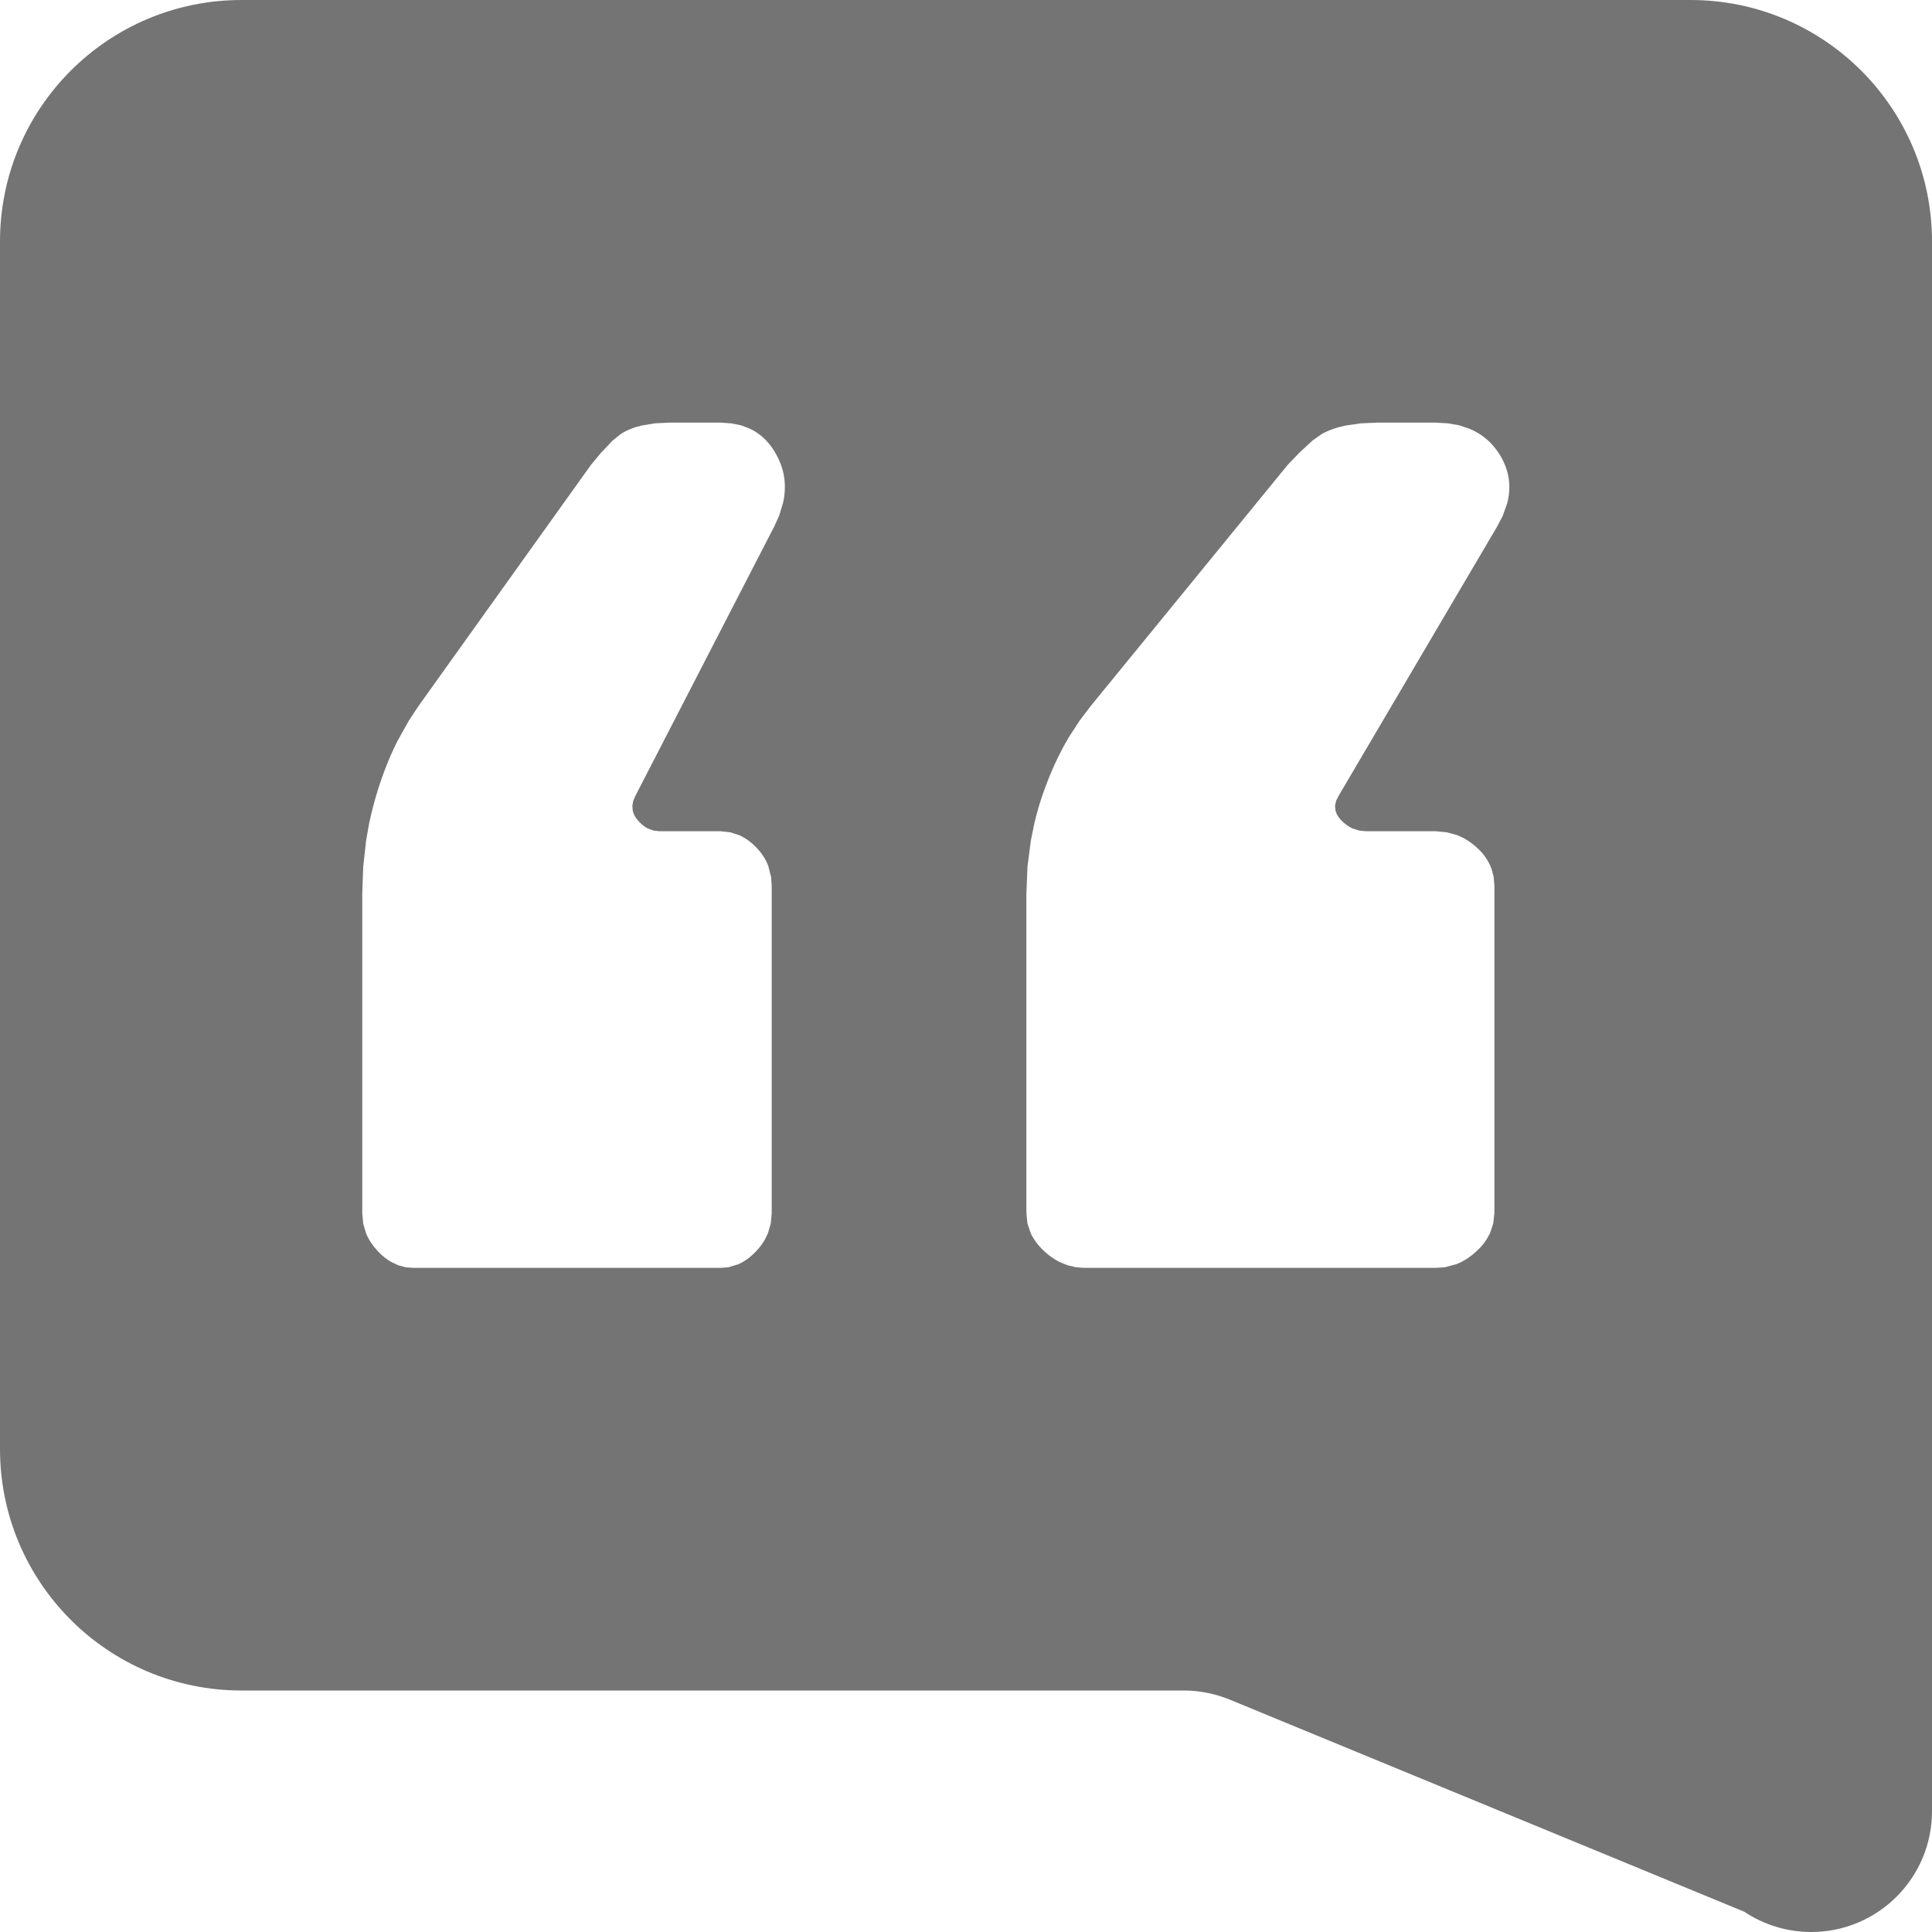 <svg width="16" height="16" viewBox="0 0 16 16" fill="none" xmlns="http://www.w3.org/2000/svg">
<path fill-rule="evenodd" clip-rule="evenodd" d="M14 0C15.105 0 16 0.895 16 2V15C16 15.552 15.552 16 15 16C14.803 16 14.61 15.942 14.445 15.832L10.183 14.075C10.062 14.026 9.933 14 9.802 14H2C0.895 14 0 13.105 0 12V2C0 0.895 0.895 0 2 0H14ZM11.891 3.5H11.407L11.268 3.506L11.145 3.524C11.068 3.54 11.002 3.563 10.945 3.595L10.869 3.649L10.761 3.749L10.664 3.85L9.032 5.848L8.941 5.968L8.857 6.097C8.776 6.231 8.707 6.379 8.648 6.543C8.615 6.633 8.588 6.725 8.566 6.819L8.537 6.961L8.509 7.179L8.5 7.402V10.048L8.509 10.134L8.537 10.215C8.562 10.267 8.598 10.316 8.648 10.362C8.687 10.399 8.729 10.428 8.772 10.45L8.84 10.478L8.91 10.495L8.984 10.5H11.891L11.965 10.495L12.059 10.47C12.119 10.447 12.175 10.411 12.228 10.362C12.261 10.332 12.288 10.3 12.31 10.266L12.339 10.215L12.366 10.134L12.376 10.048V7.336L12.37 7.263L12.352 7.195C12.328 7.129 12.287 7.069 12.228 7.017C12.195 6.987 12.161 6.963 12.125 6.943L12.07 6.917L11.983 6.893L11.891 6.884H11.312L11.255 6.878L11.201 6.861C11.167 6.845 11.135 6.822 11.105 6.791C11.082 6.766 11.067 6.74 11.06 6.713L11.056 6.672L11.066 6.63L11.088 6.587L12.399 4.36L12.446 4.27L12.483 4.164C12.518 4.025 12.498 3.894 12.423 3.77C12.36 3.667 12.275 3.594 12.168 3.55L12.084 3.522L11.992 3.506L11.891 3.5ZM5.967 3.5H5.543L5.422 3.506L5.314 3.524C5.247 3.54 5.189 3.563 5.14 3.595L5.073 3.649L4.978 3.749L4.894 3.85L3.465 5.848L3.386 5.968L3.289 6.142C3.228 6.264 3.175 6.397 3.129 6.543C3.101 6.633 3.077 6.725 3.057 6.819L3.032 6.961L3.008 7.179L3 7.402V10.048L3.008 10.134L3.032 10.215C3.054 10.267 3.086 10.316 3.129 10.362C3.164 10.399 3.2 10.428 3.238 10.45L3.297 10.478L3.359 10.495L3.424 10.5H5.967L6.032 10.495L6.114 10.47C6.167 10.447 6.216 10.411 6.262 10.362C6.291 10.332 6.315 10.3 6.334 10.266L6.359 10.215L6.383 10.134L6.391 10.048V7.336L6.386 7.263L6.363 7.173C6.342 7.116 6.308 7.064 6.262 7.017C6.233 6.987 6.203 6.963 6.172 6.943L6.124 6.917L6.048 6.893L5.967 6.884H5.461L5.411 6.878L5.364 6.861C5.334 6.845 5.306 6.822 5.28 6.791C5.259 6.766 5.246 6.74 5.24 6.713L5.237 6.672L5.245 6.63L5.264 6.587L6.412 4.36L6.453 4.27L6.485 4.164C6.516 4.025 6.499 3.894 6.432 3.77C6.377 3.667 6.303 3.594 6.21 3.55L6.136 3.522L6.055 3.506L5.967 3.5Z" fill="#747474"/>
</svg>
